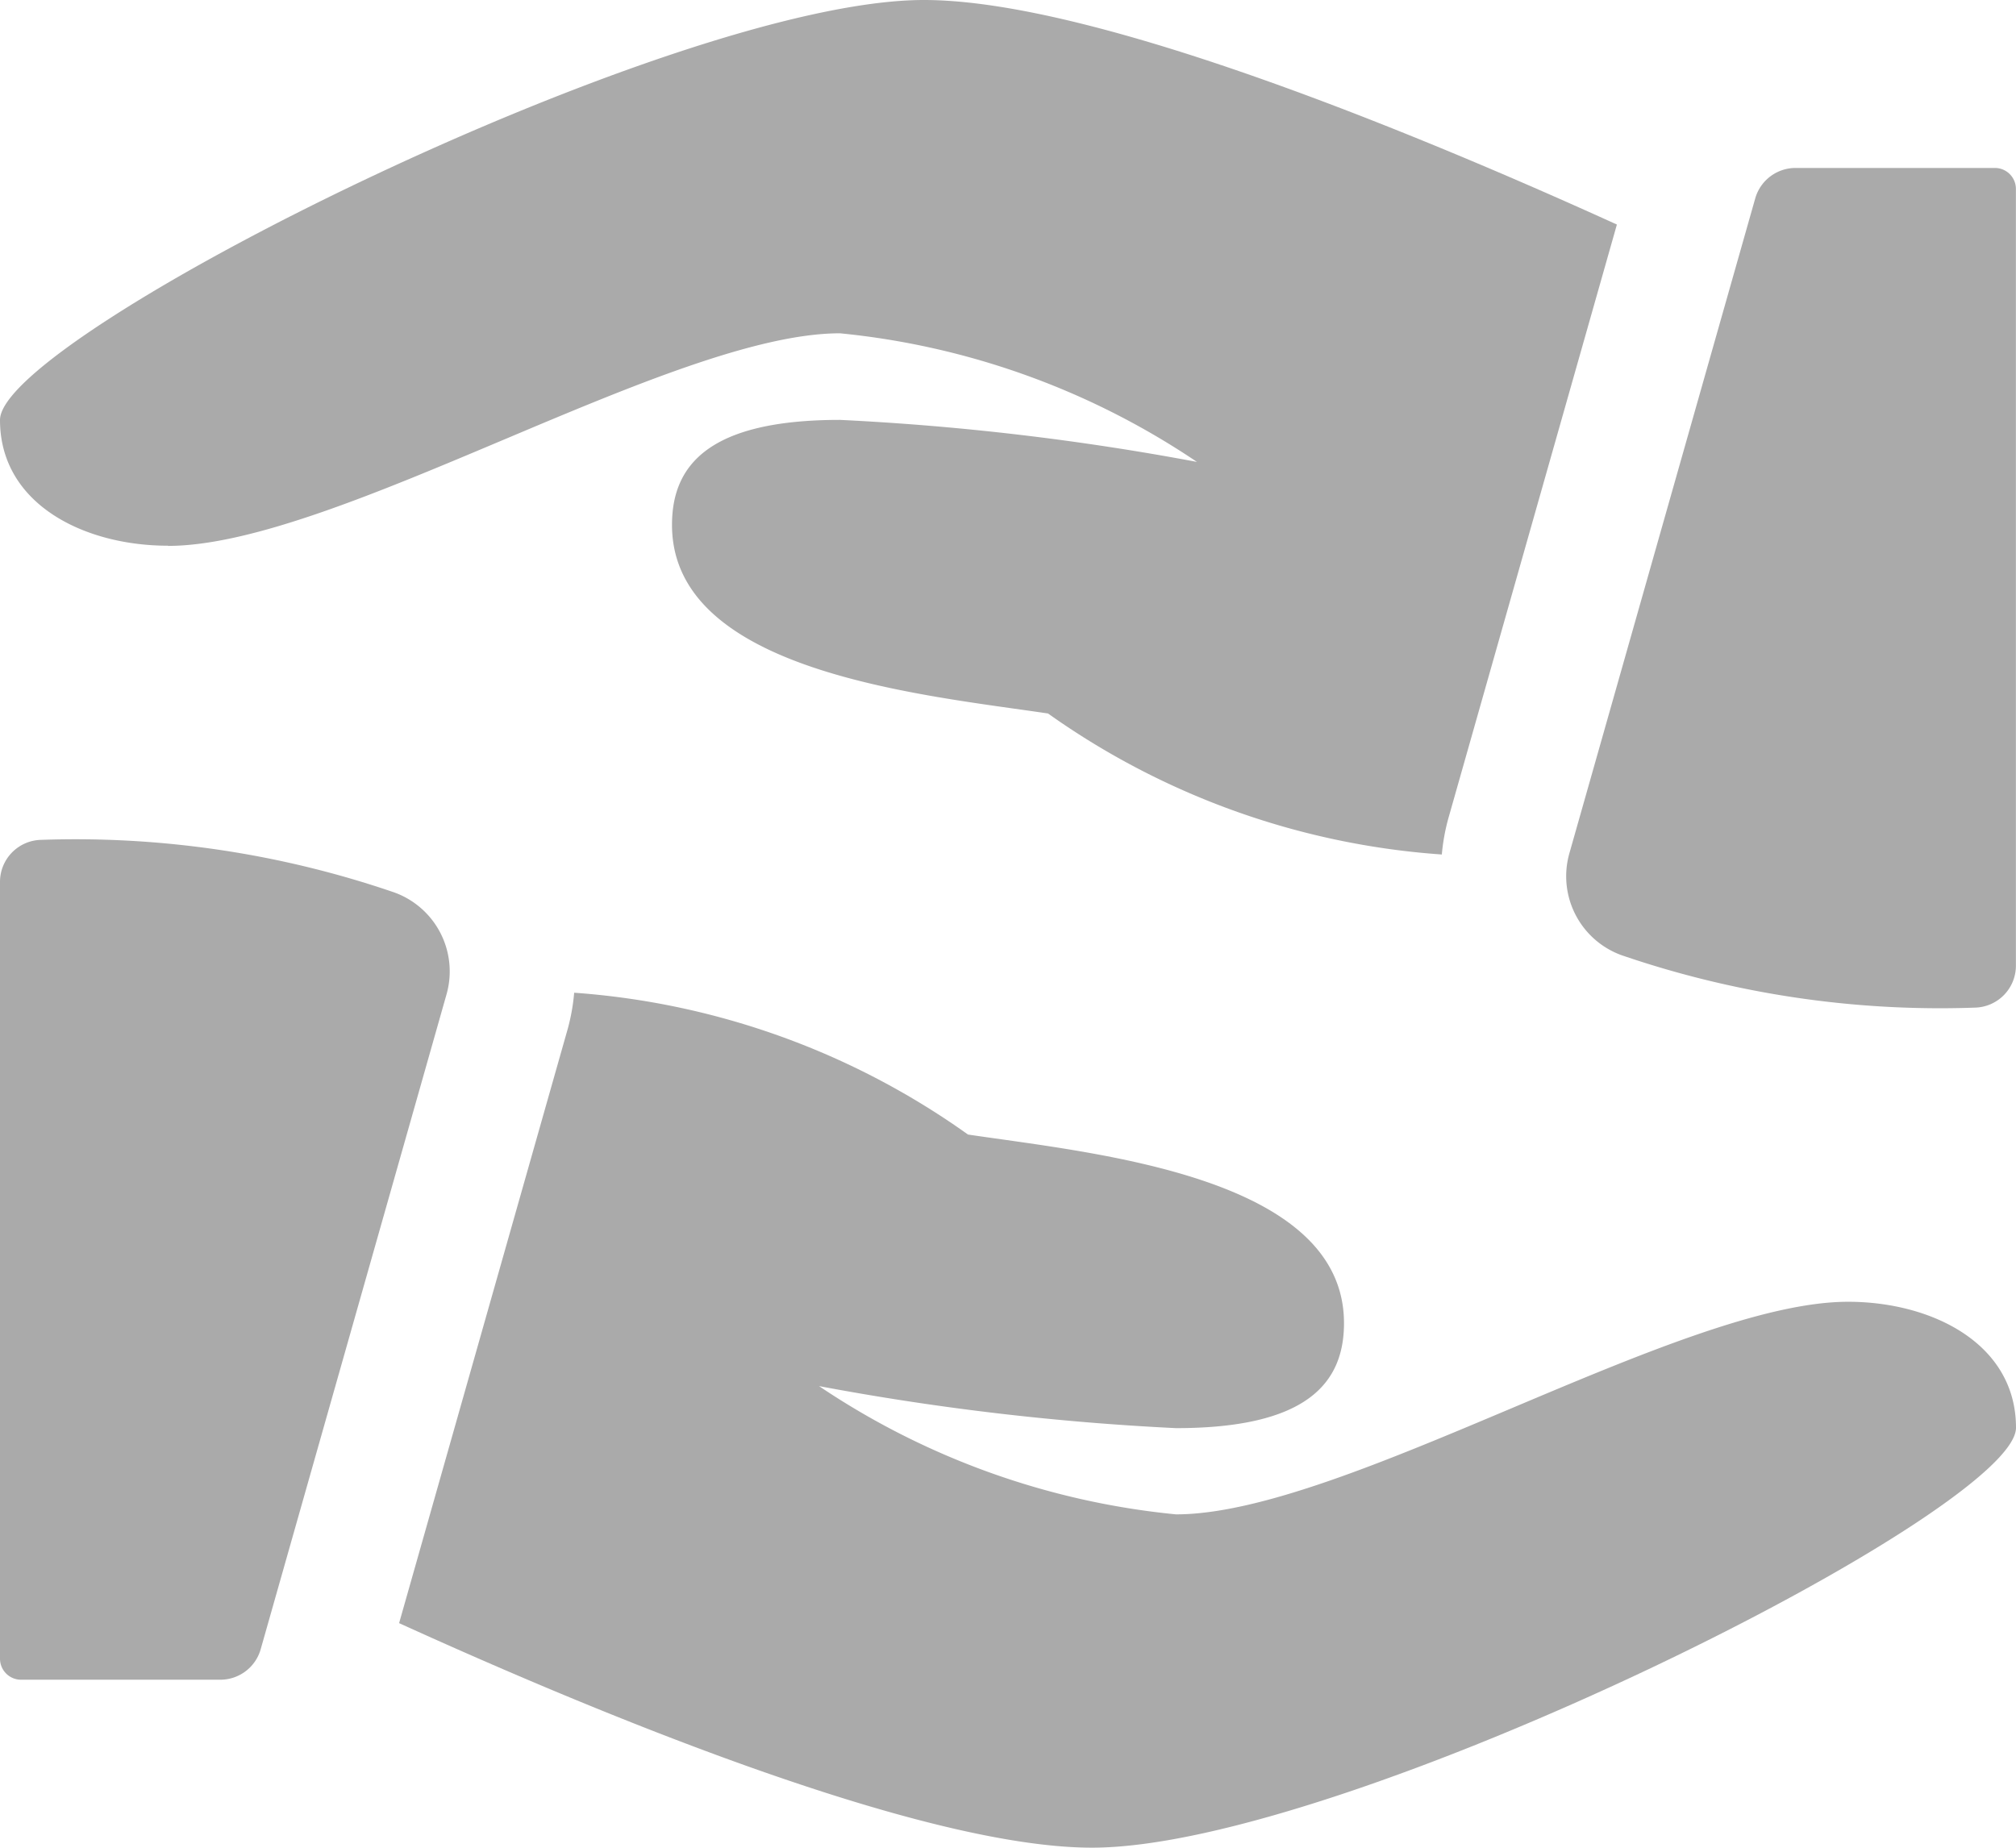 <svg xmlns="http://www.w3.org/2000/svg" width="22.443" height="20.572" viewBox="0 0 22.443 20.572"><g transform="translate(0 0)"><path d="M.459,11A.468.468,0,0,0,0,11.469v8.648a.234.234,0,0,0,.234.234H2.452a.467.467,0,0,0,.45-.339L4.971,12.72a.935.935,0,0,0-.58-1.134A10.935,10.935,0,0,0,.459,11Z" transform="translate(0 -1.649)" fill="#aaa"/><path d="M20.881,16.261c-1.87,0-5.611,2.367-7.481,2.367A8.612,8.612,0,0,1,9.426,17.2a29.13,29.13,0,0,0,3.974.468c1.455,0,1.87-.5,1.87-1.169,0-1.636-2.779-1.891-4.186-2.1A8.6,8.6,0,0,0,6.7,12.82a2.254,2.254,0,0,1-.071.4L4.751,19.839c2.127.968,5.791,2.5,7.714,2.5,2.805,0,10.286-3.74,10.286-4.676S21.816,16.261,20.881,16.261Z" transform="translate(-0.308 -1.767)" fill="#aaa"/><path d="M23.193,12.349a.467.467,0,0,0,.459-.468V3.234A.234.234,0,0,0,23.419,3H21.2a.467.467,0,0,0-.45.339l-2.069,7.292a.935.935,0,0,0,.58,1.134,10.935,10.935,0,0,0,3.932.584Z" transform="translate(-1.21 -1.13)" fill="#aaa"/><path d="M1.87,7.078c1.87,0,5.611-2.367,7.481-2.367a8.612,8.612,0,0,1,3.974,1.432,29.13,29.13,0,0,0-3.974-.468c-1.455,0-1.87.5-1.87,1.169,0,1.636,2.779,1.891,4.186,2.1a8.6,8.6,0,0,0,4.384,1.57,2.262,2.262,0,0,1,.072-.4L18,3.5C15.872,2.533,12.209,1,10.286,1,7.481,1,0,4.74,0,5.676s.935,1.4,1.87,1.4Z" transform="translate(0 -1)" fill="#aaa"/></g></svg>